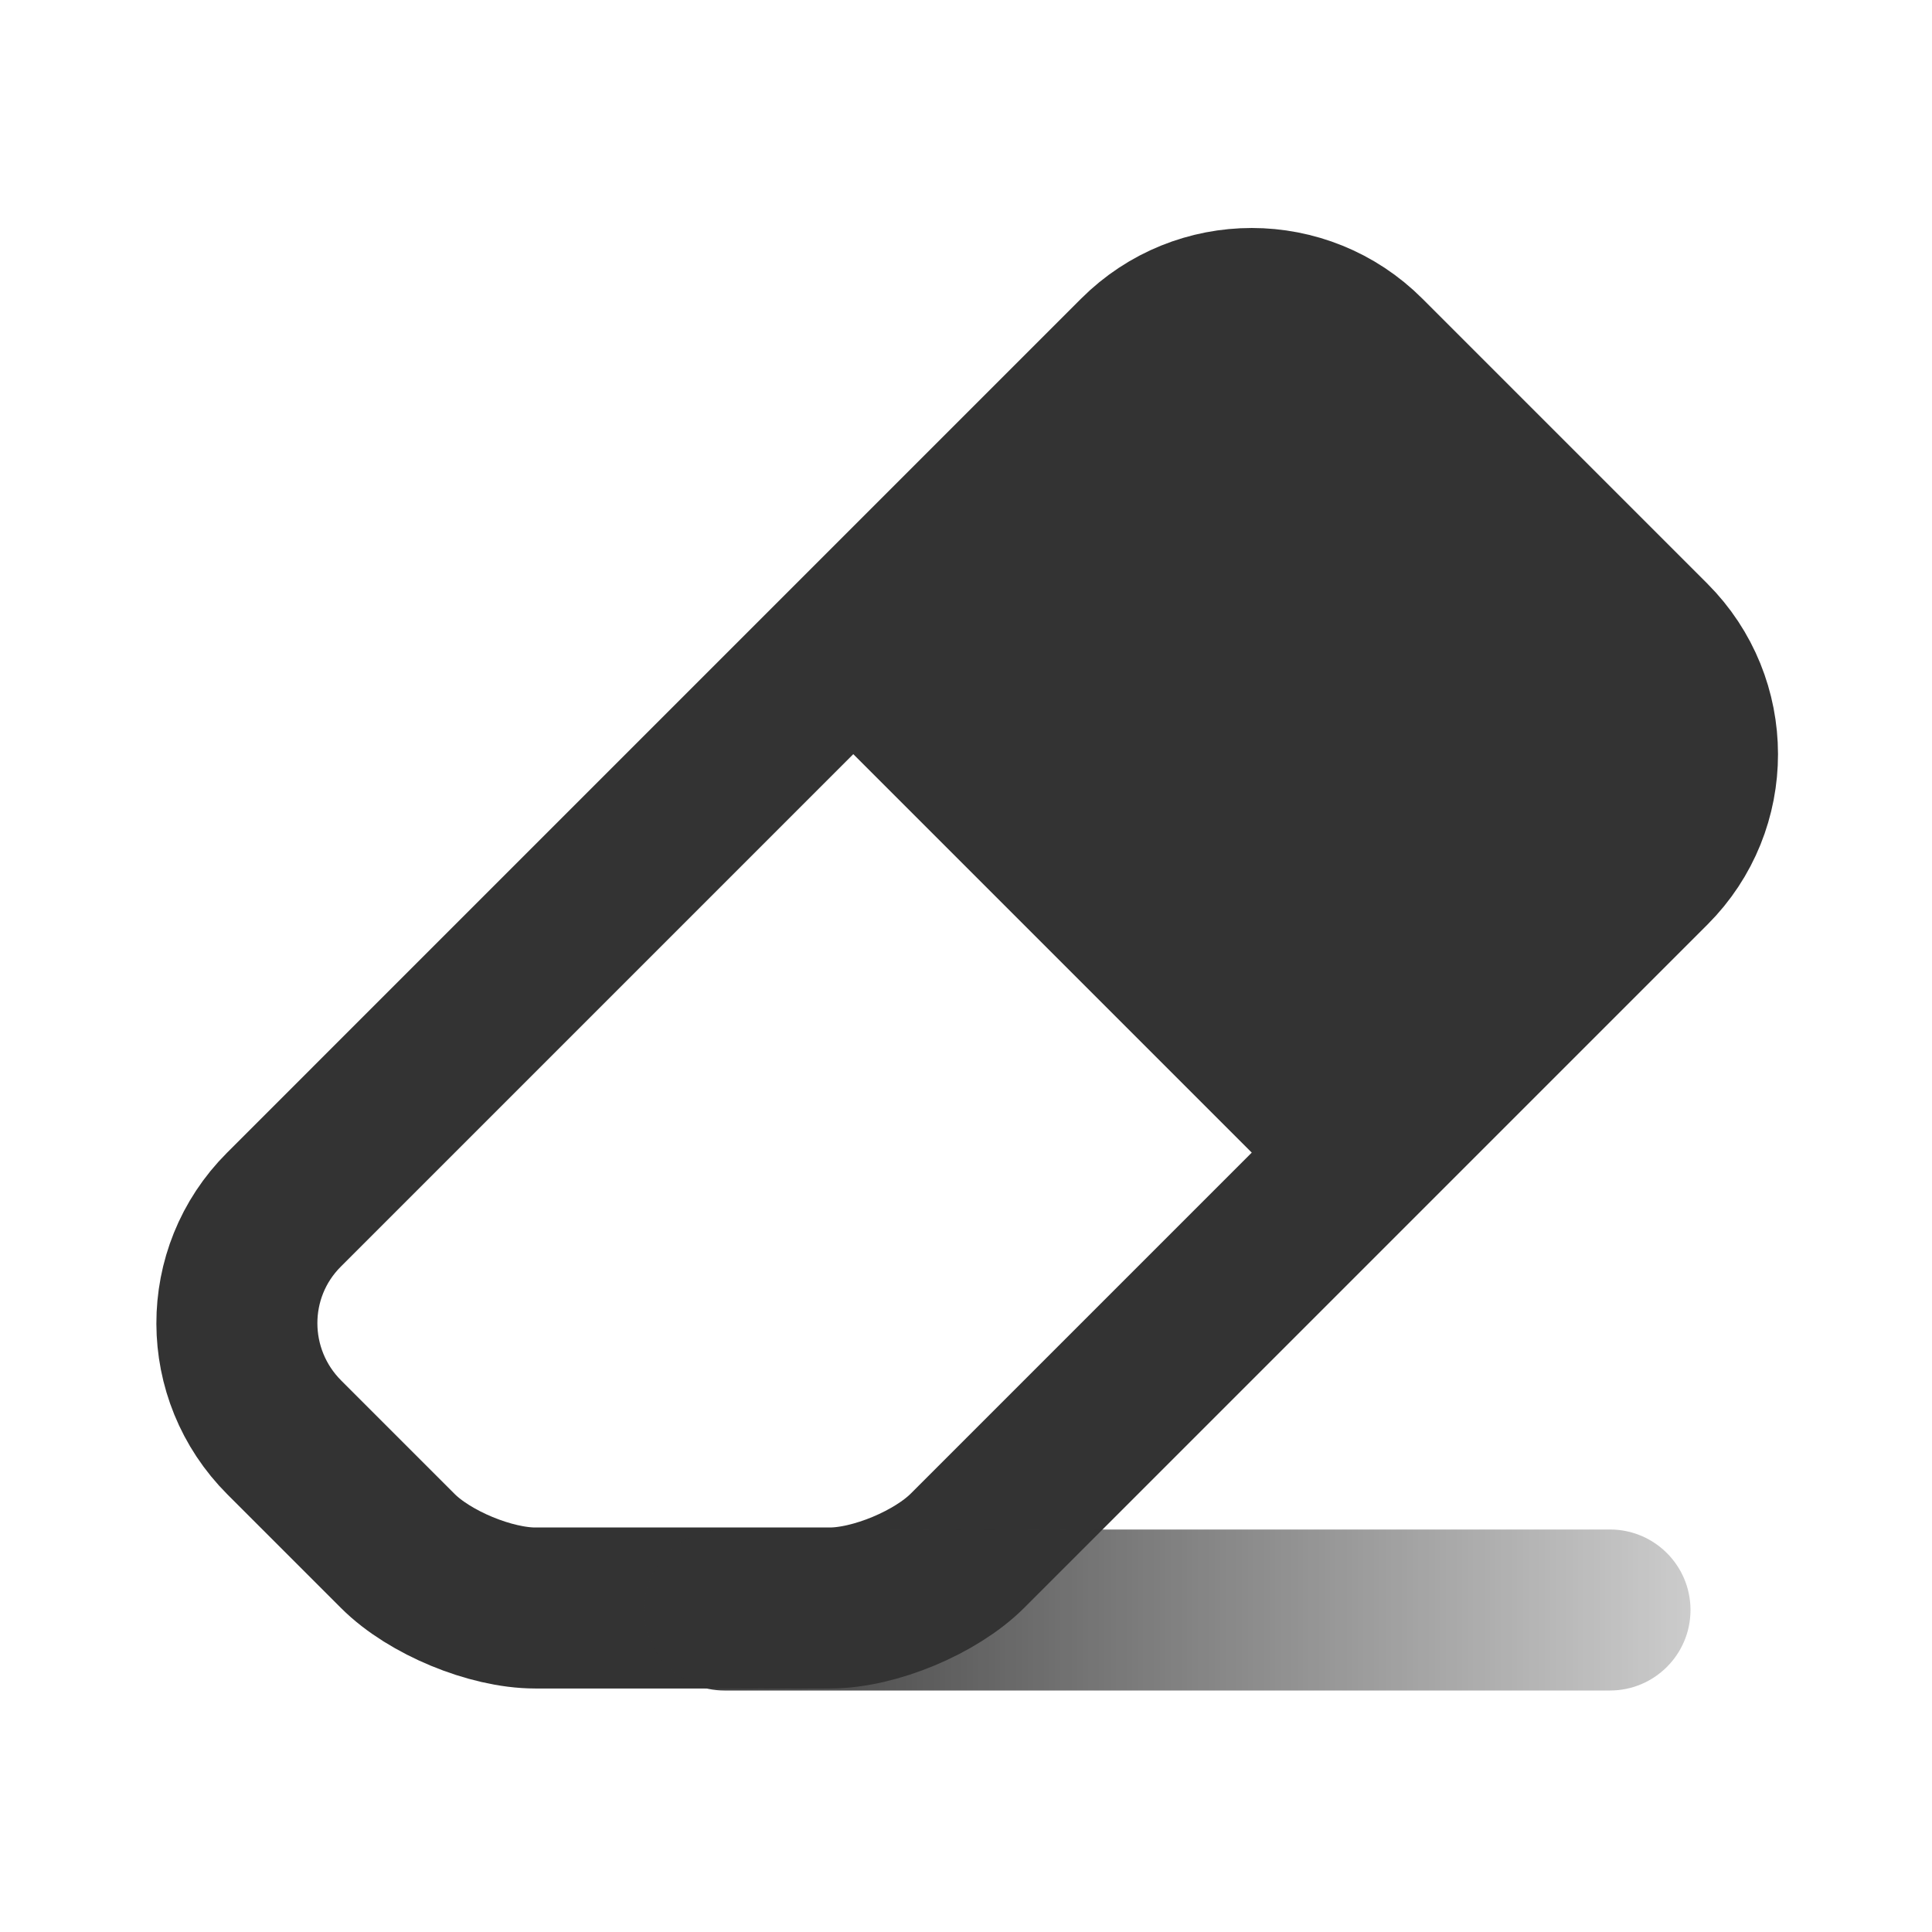 <?xml version="1.0" encoding="UTF-8"?>
<svg width="24px" height="24px" viewBox="0 0 24 24" version="1.1" xmlns="http://www.w3.org/2000/svg" xmlns:xlink="http://www.w3.org/1999/xlink">
    <defs>
        <linearGradient x1="1.41638472e-14%" y1="50%" x2="100%" y2="50%" id="linearGradient-1">
            <stop stop-color="#333333" offset="0%"></stop>
            <stop stop-color="#333333" stop-opacity="0.248" offset="100%"></stop>
        </linearGradient>
    </defs>
    <g id="Page-1" stroke="none" stroke-width="1" fill="none" fill-rule="evenodd">
        <g id="Artboard-4" transform="translate(-444, -687)">
            <g id="270" transform="translate(444, 687)">
                <g id="eraser" transform="translate(12.014, 12.904) rotate(-315) translate(-12.014, -12.904) translate(6.514, 2.404)">
                    <g id="Group-7" transform="translate(1, 1)">
                        <path d="M0,1.997 C0,0.894 0.896,0 1.997,0 L7.003,0 C8.106,0 9,0.893 9,1.992 L9,13.993 C9,14.549 8.686,15.314 8.294,15.706 L5.706,18.294 C5.316,18.684 4.556,19 4,19 L2.005,19 C0.898,19 0,18.109 0,17.003 L0,1.997 Z" id="Rectangle-194" stroke="#333333" stroke-width="2" stroke-linecap="round" stroke-linejoin="round"></path>
                        <rect id="Rectangle-195" fill="#333333" x="0" y="0" width="9" height="8"></rect>
                    </g>
                </g>
                <path d="M9,21 L20,21 C20.552,21 21,20.552 21,20 C21,19.448 20.552,19 20,19 L9,19 C8.448,19 8,19.448 8,20 C8,20.552 8.448,21 9,21 Z" id="Path-207" fill="url(#linearGradient-1)" fill-rule="nonzero"></path>
            </g>
        </g>
    </g>
</svg>